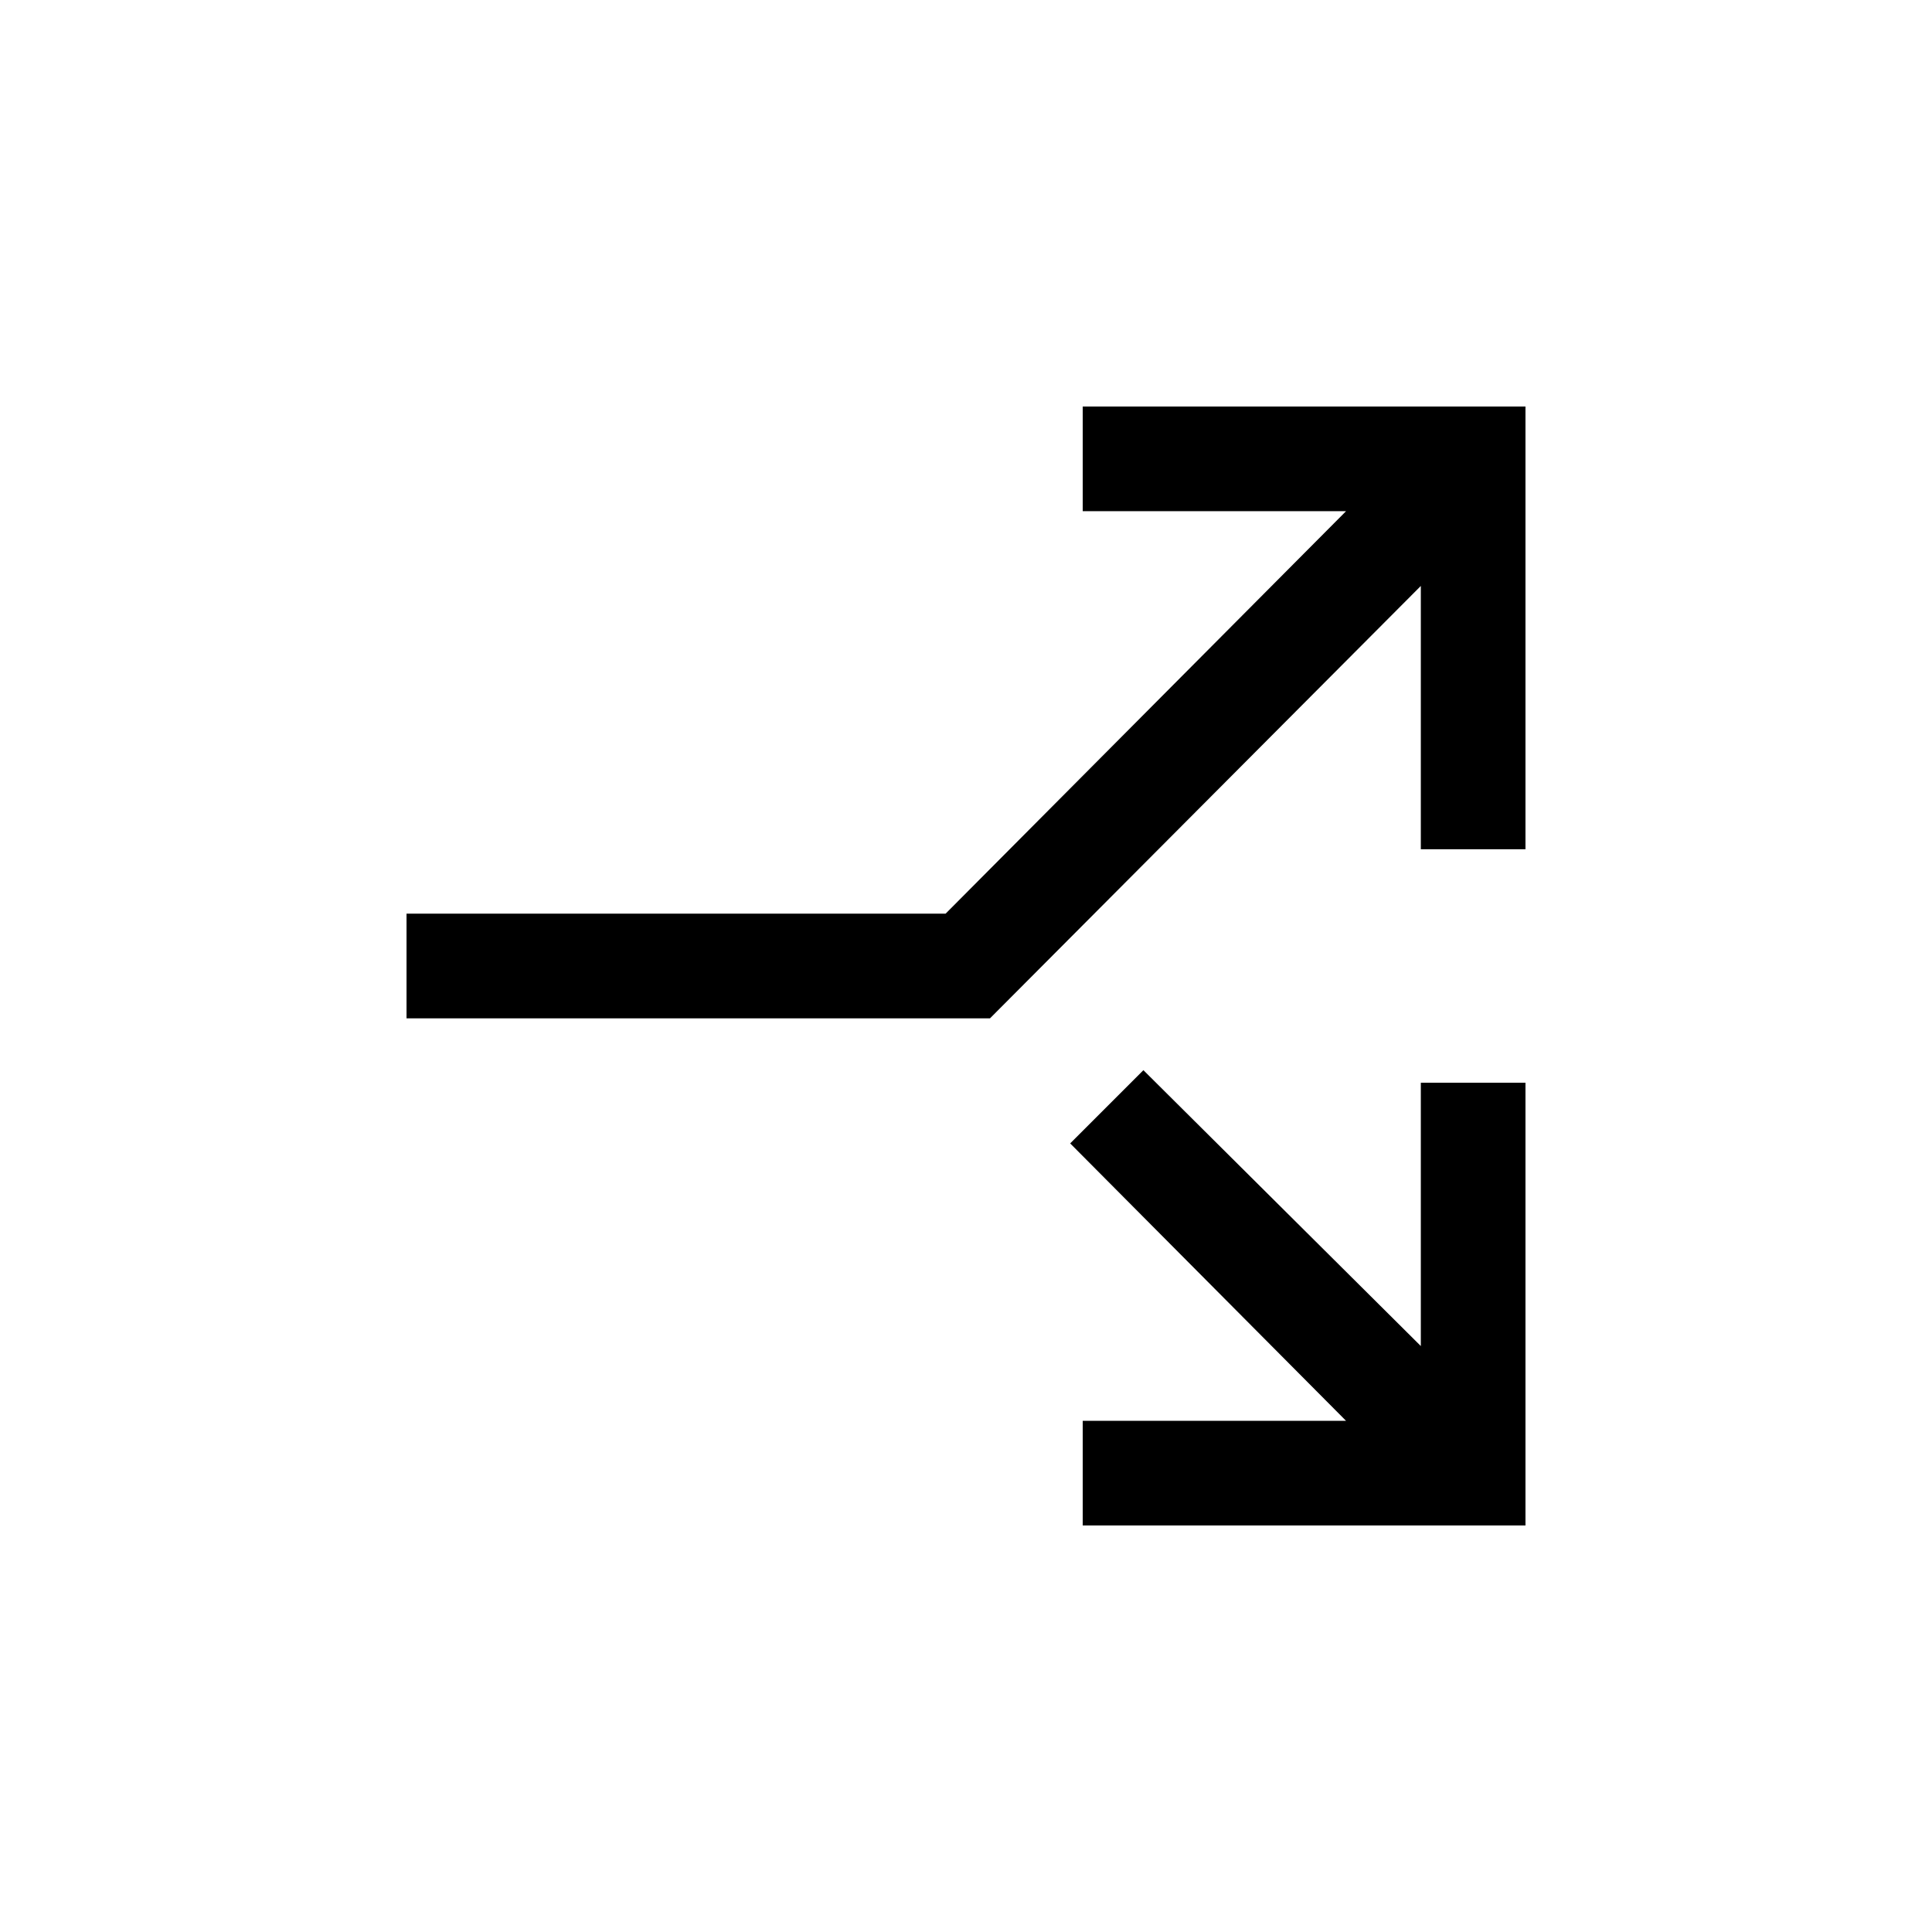 <svg xmlns="http://www.w3.org/2000/svg" viewBox="0 -960 960 960"><path d="M538.001-202.001v-51.998h130.847L531.769-391.847l36.384-36.384 137.848 137.079v-130.847h51.998v219.998H538.001Zm-336-252v-51.998h267.853l198.994-200.002H538.001v-51.998h219.998v219.998h-51.998v-130.847L491.923-454.001H202.001Z"/></svg>